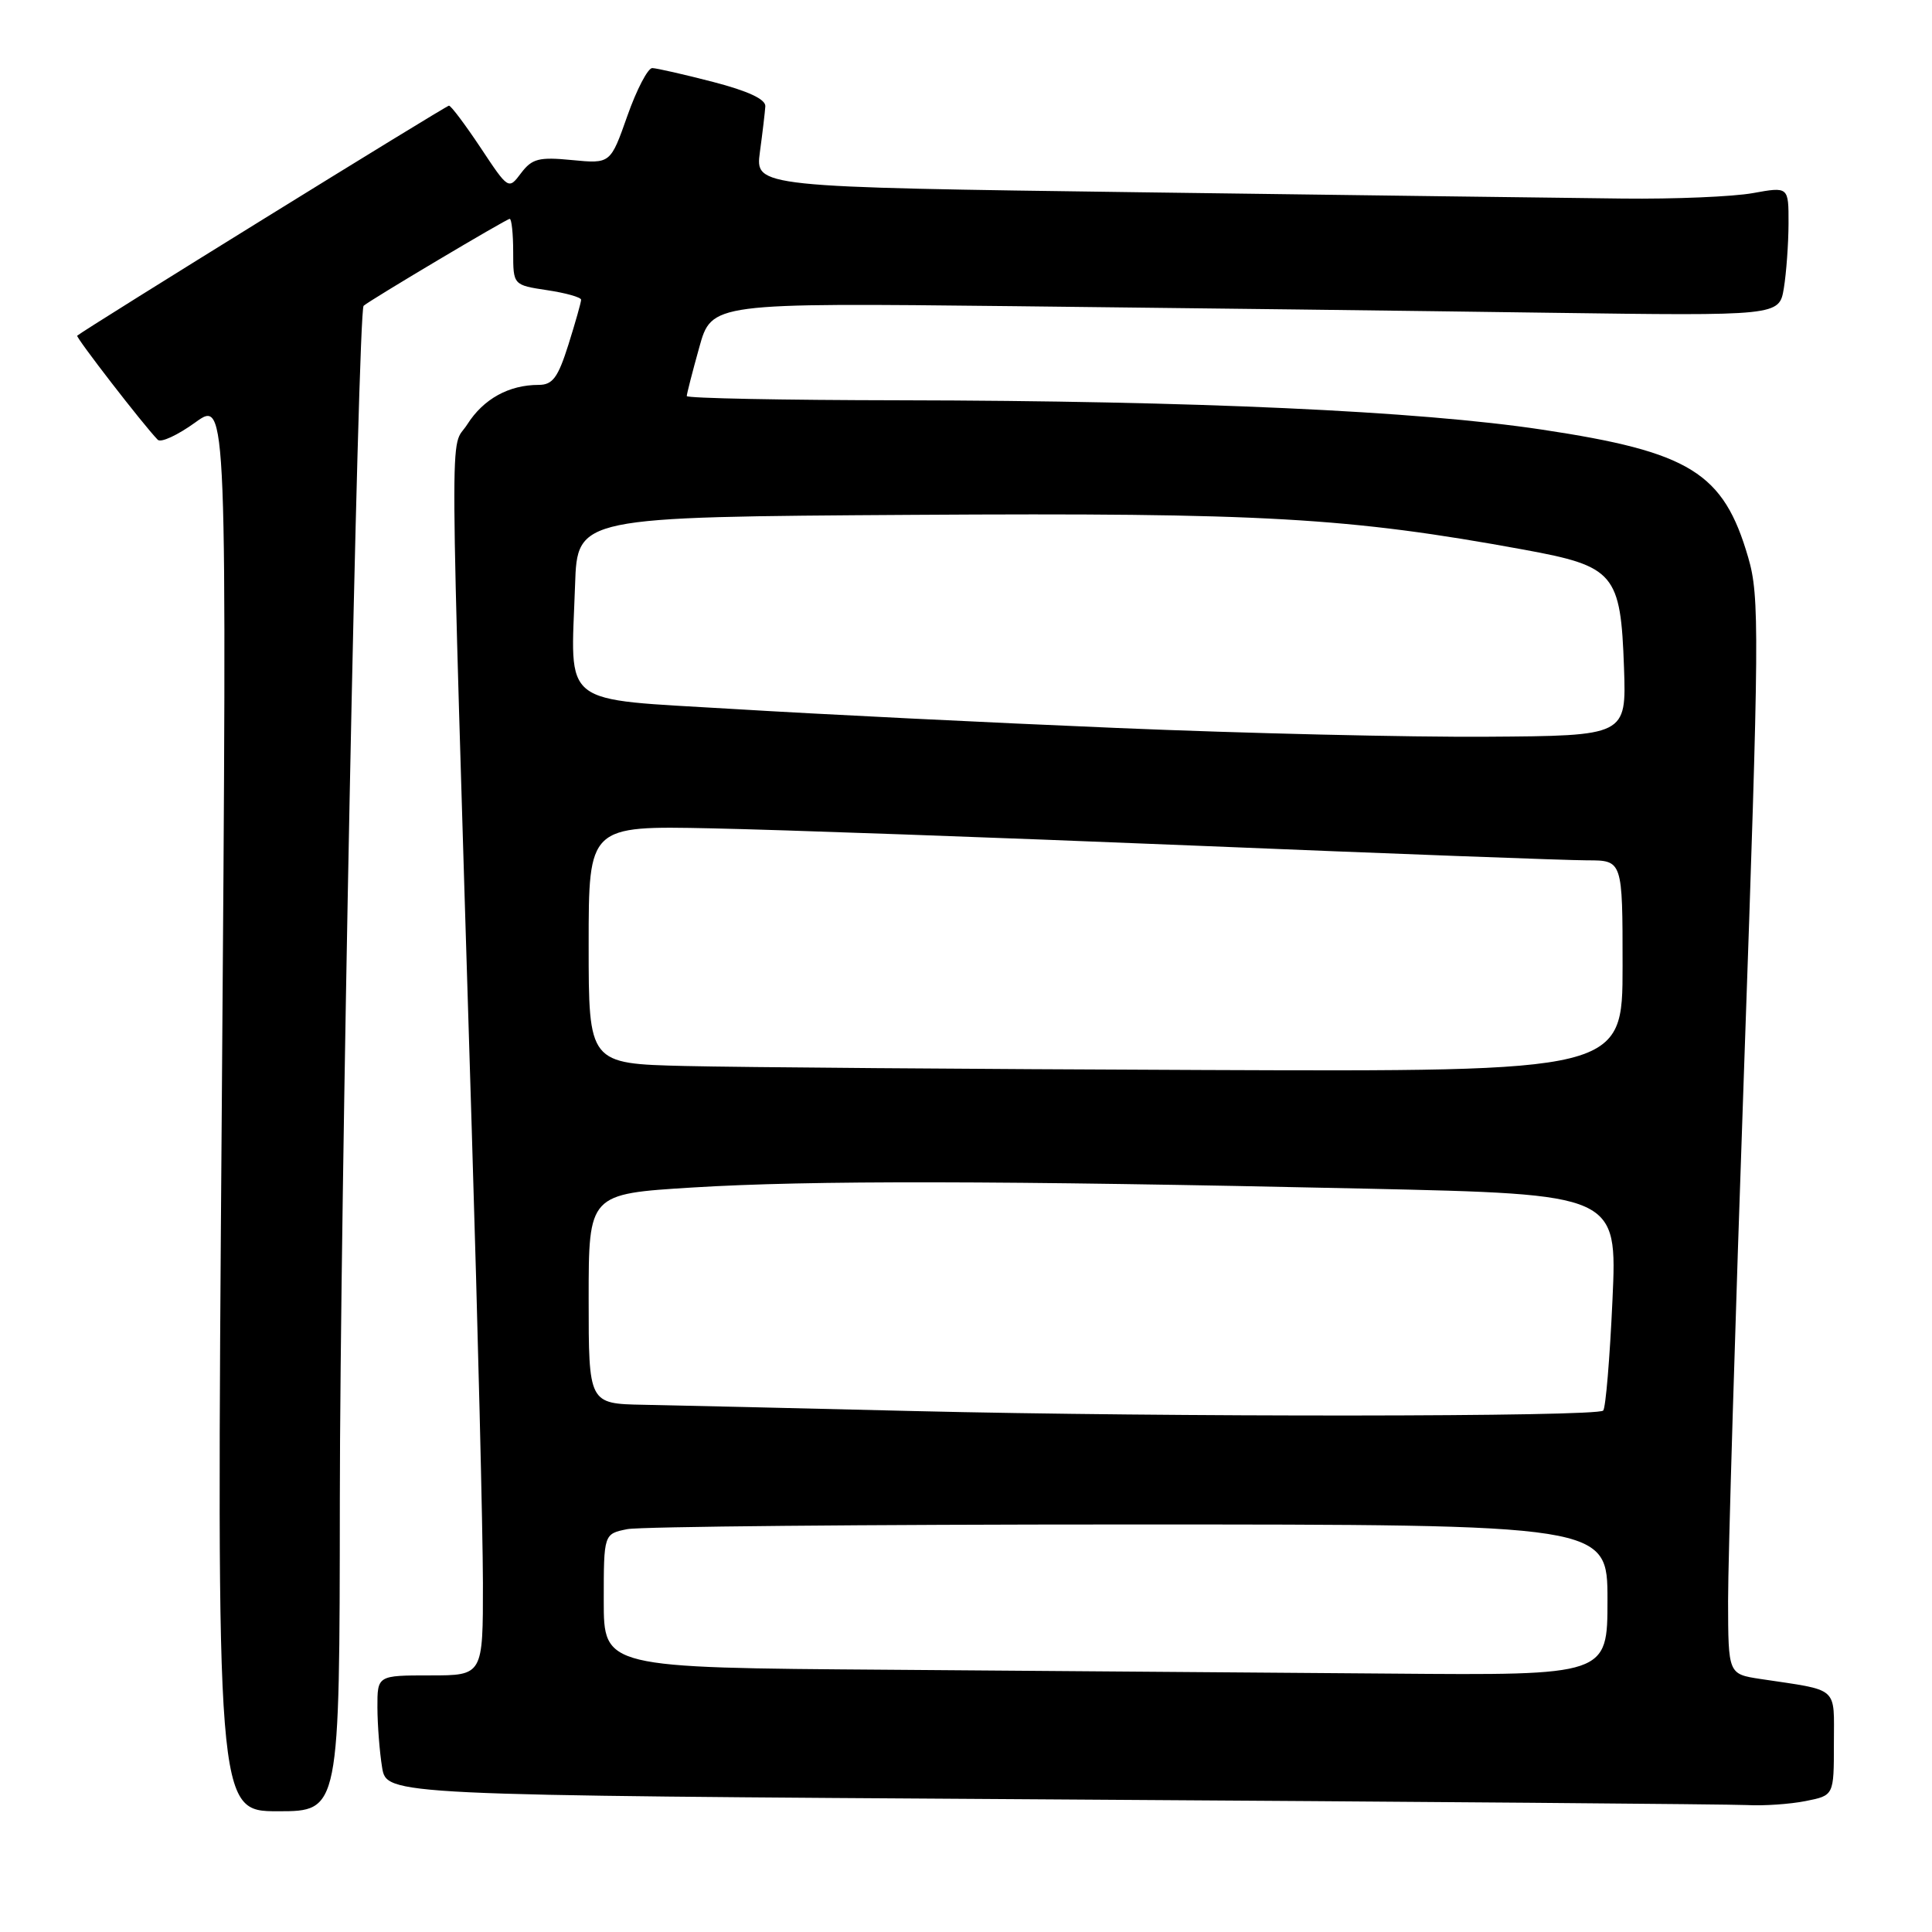 <?xml version="1.0" encoding="UTF-8" standalone="no"?>
<!DOCTYPE svg PUBLIC "-//W3C//DTD SVG 1.1//EN" "http://www.w3.org/Graphics/SVG/1.1/DTD/svg11.dtd" >
<svg xmlns="http://www.w3.org/2000/svg" xmlns:xlink="http://www.w3.org/1999/xlink" version="1.1" viewBox="0 0 256 256">
 <g >
 <path fill="currentColor"
d=" M 45.03 198.75 C 45.05 160.80 47.43 41.20 48.18 40.52 C 48.96 39.80 67.12 29.00 67.54 29.00 C 67.79 29.00 68.00 30.97 68.00 33.39 C 68.00 37.77 68.00 37.77 72.50 38.45 C 74.97 38.82 77.00 39.39 77.00 39.72 C 77.00 40.05 76.24 42.73 75.32 45.66 C 73.94 50.03 73.23 51.00 71.38 51.00 C 67.43 51.00 64.06 52.86 61.92 56.23 C 59.57 59.92 59.51 51.27 62.51 149.66 C 63.32 175.97 63.98 203.01 63.99 209.75 C 64.00 222.00 64.00 222.00 57.00 222.00 C 50.00 222.00 50.00 222.00 50.01 226.25 C 50.02 228.59 50.30 232.16 50.63 234.19 C 51.24 237.88 51.24 237.88 139.37 238.43 C 187.84 238.73 229.30 239.07 231.50 239.18 C 233.70 239.30 237.19 239.06 239.25 238.65 C 243.00 237.91 243.00 237.91 243.00 231.03 C 243.00 223.34 243.81 224.06 233.25 222.47 C 229.00 221.82 229.00 221.82 228.98 212.16 C 228.97 206.85 229.93 174.81 231.12 140.97 C 233.12 83.81 233.16 79.05 231.65 73.88 C 228.38 62.61 223.97 59.88 204.28 56.92 C 187.97 54.46 158.27 53.11 119.25 53.04 C 103.71 53.02 91.00 52.77 91.00 52.48 C 91.00 52.20 91.74 49.31 92.65 46.05 C 94.29 40.13 94.29 40.13 134.40 40.57 C 156.45 40.81 188.28 41.20 205.13 41.44 C 235.76 41.86 235.76 41.86 236.37 38.18 C 236.70 36.16 236.98 32.30 236.99 29.61 C 237.00 24.73 237.00 24.73 232.25 25.59 C 229.64 26.06 221.88 26.39 215.00 26.31 C 208.12 26.23 179.45 25.86 151.28 25.48 C 100.07 24.79 100.07 24.79 100.69 20.15 C 101.04 17.59 101.36 14.86 101.41 14.09 C 101.47 13.15 99.12 12.06 94.50 10.86 C 90.65 9.86 87.02 9.04 86.43 9.02 C 85.85 9.01 84.36 11.86 83.13 15.35 C 80.89 21.70 80.89 21.70 75.80 21.21 C 71.41 20.78 70.50 21.02 69.05 22.93 C 67.38 25.15 67.38 25.15 63.68 19.57 C 61.64 16.51 59.76 14.00 59.49 14.00 C 59.10 14.00 11.34 43.55 10.23 44.48 C 10.00 44.67 18.95 56.26 20.90 58.27 C 21.31 58.70 23.54 57.66 25.87 55.98 C 30.09 52.92 30.09 52.92 29.39 146.46 C 28.68 240.00 28.68 240.00 36.84 240.00 C 45.00 240.00 45.00 240.00 45.03 198.75 Z  M 117.75 221.25 C 80.00 220.98 80.00 220.98 80.00 212.11 C 80.00 203.25 80.00 203.25 83.12 202.62 C 84.84 202.28 114.77 202.00 149.62 202.00 C 213.00 202.00 213.00 202.00 213.00 212.00 C 213.00 222.00 213.00 222.00 184.25 221.76 C 168.44 221.63 138.51 221.40 117.75 221.25 Z  M 121.00 186.97 C 105.32 186.59 89.24 186.21 85.25 186.14 C 78.00 186.00 78.00 186.00 78.00 172.10 C 78.00 158.20 78.00 158.20 91.75 157.35 C 107.30 156.39 132.31 156.43 180.90 157.50 C 214.30 158.24 214.30 158.24 213.66 172.27 C 213.31 179.99 212.76 186.58 212.43 186.91 C 211.59 187.75 154.76 187.79 121.00 186.97 Z  M 90.75 141.25 C 78.00 140.94 78.00 140.94 78.00 125.18 C 78.00 109.42 78.00 109.42 94.25 109.76 C 103.19 109.94 131.91 110.97 158.07 112.04 C 184.23 113.12 207.74 114.00 210.32 114.00 C 215.00 114.00 215.00 114.00 215.00 128.00 C 215.00 142.00 215.00 142.00 159.25 141.78 C 128.59 141.66 97.76 141.42 90.75 141.25 Z  M 148.00 96.46 C 131.22 95.76 108.40 94.63 97.27 93.95 C 73.90 92.53 75.64 93.89 76.20 77.50 C 76.50 68.50 76.50 68.50 121.00 68.22 C 167.42 67.93 178.68 68.58 201.91 72.83 C 213.97 75.04 214.75 75.96 215.19 88.50 C 215.50 97.50 215.50 97.50 197.00 97.62 C 186.82 97.69 164.78 97.17 148.00 96.46 Z "/>
</g>
</svg>